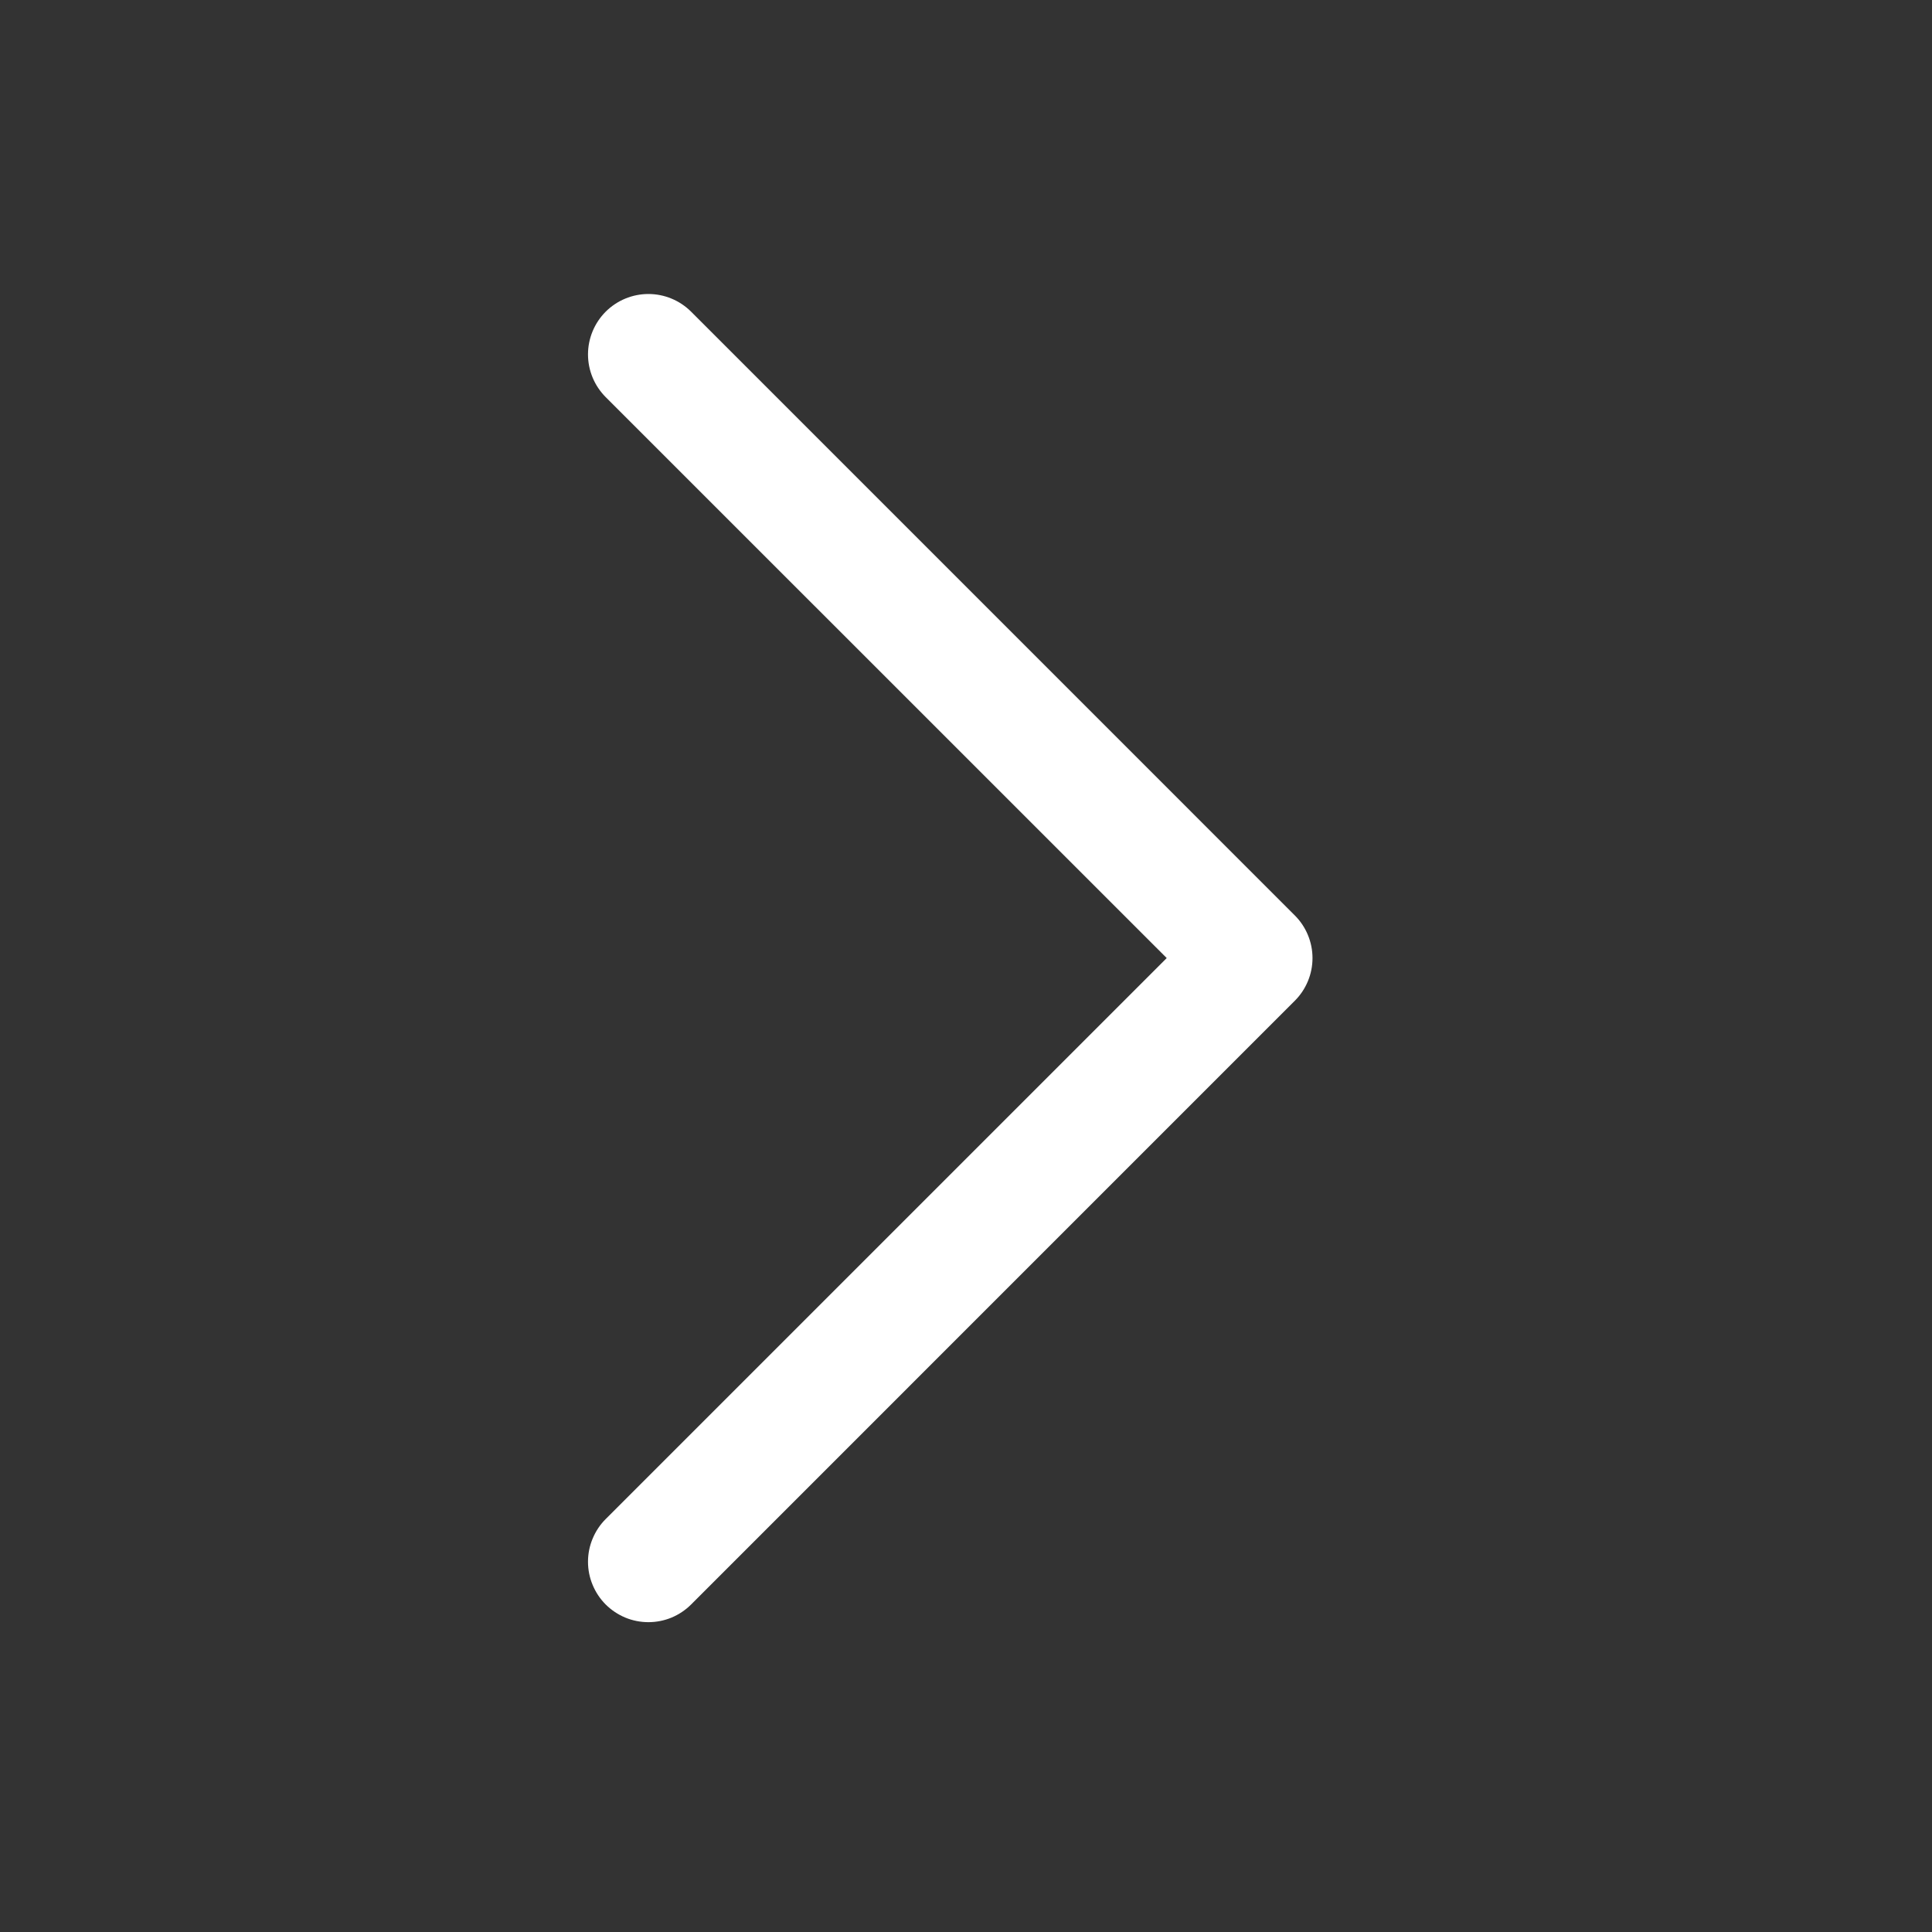 <svg width="46" height="46" viewBox="0 0 46 46" fill="none" xmlns="http://www.w3.org/2000/svg">
<rect x="0" y="0" width="46" height="46" fill="#333333" stroke="none"/>
<path d="M30.828 23.828L16.455 38.202C16.322 38.335 16.163 38.441 15.989 38.514C15.814 38.586 15.627 38.623 15.438 38.623C15.249 38.623 15.062 38.586 14.888 38.514C14.713 38.441 14.555 38.335 14.421 38.202C14.288 38.068 14.182 37.91 14.11 37.735C14.037 37.561 14 37.374 14 37.185C14 36.996 14.037 36.809 14.11 36.635C14.182 36.46 14.288 36.301 14.421 36.168L27.779 22.811L14.421 9.455C14.152 9.185 14 8.82 14 8.438C14 8.057 14.152 7.691 14.421 7.421C14.691 7.152 15.057 7 15.438 7C15.82 7 16.185 7.152 16.455 7.421L30.828 21.795C30.962 21.928 31.068 22.087 31.14 22.261C31.213 22.436 31.25 22.623 31.25 22.811C31.25 23 31.213 23.188 31.14 23.362C31.068 23.536 30.962 23.695 30.828 23.828Z" fill="white"/>
</svg>
